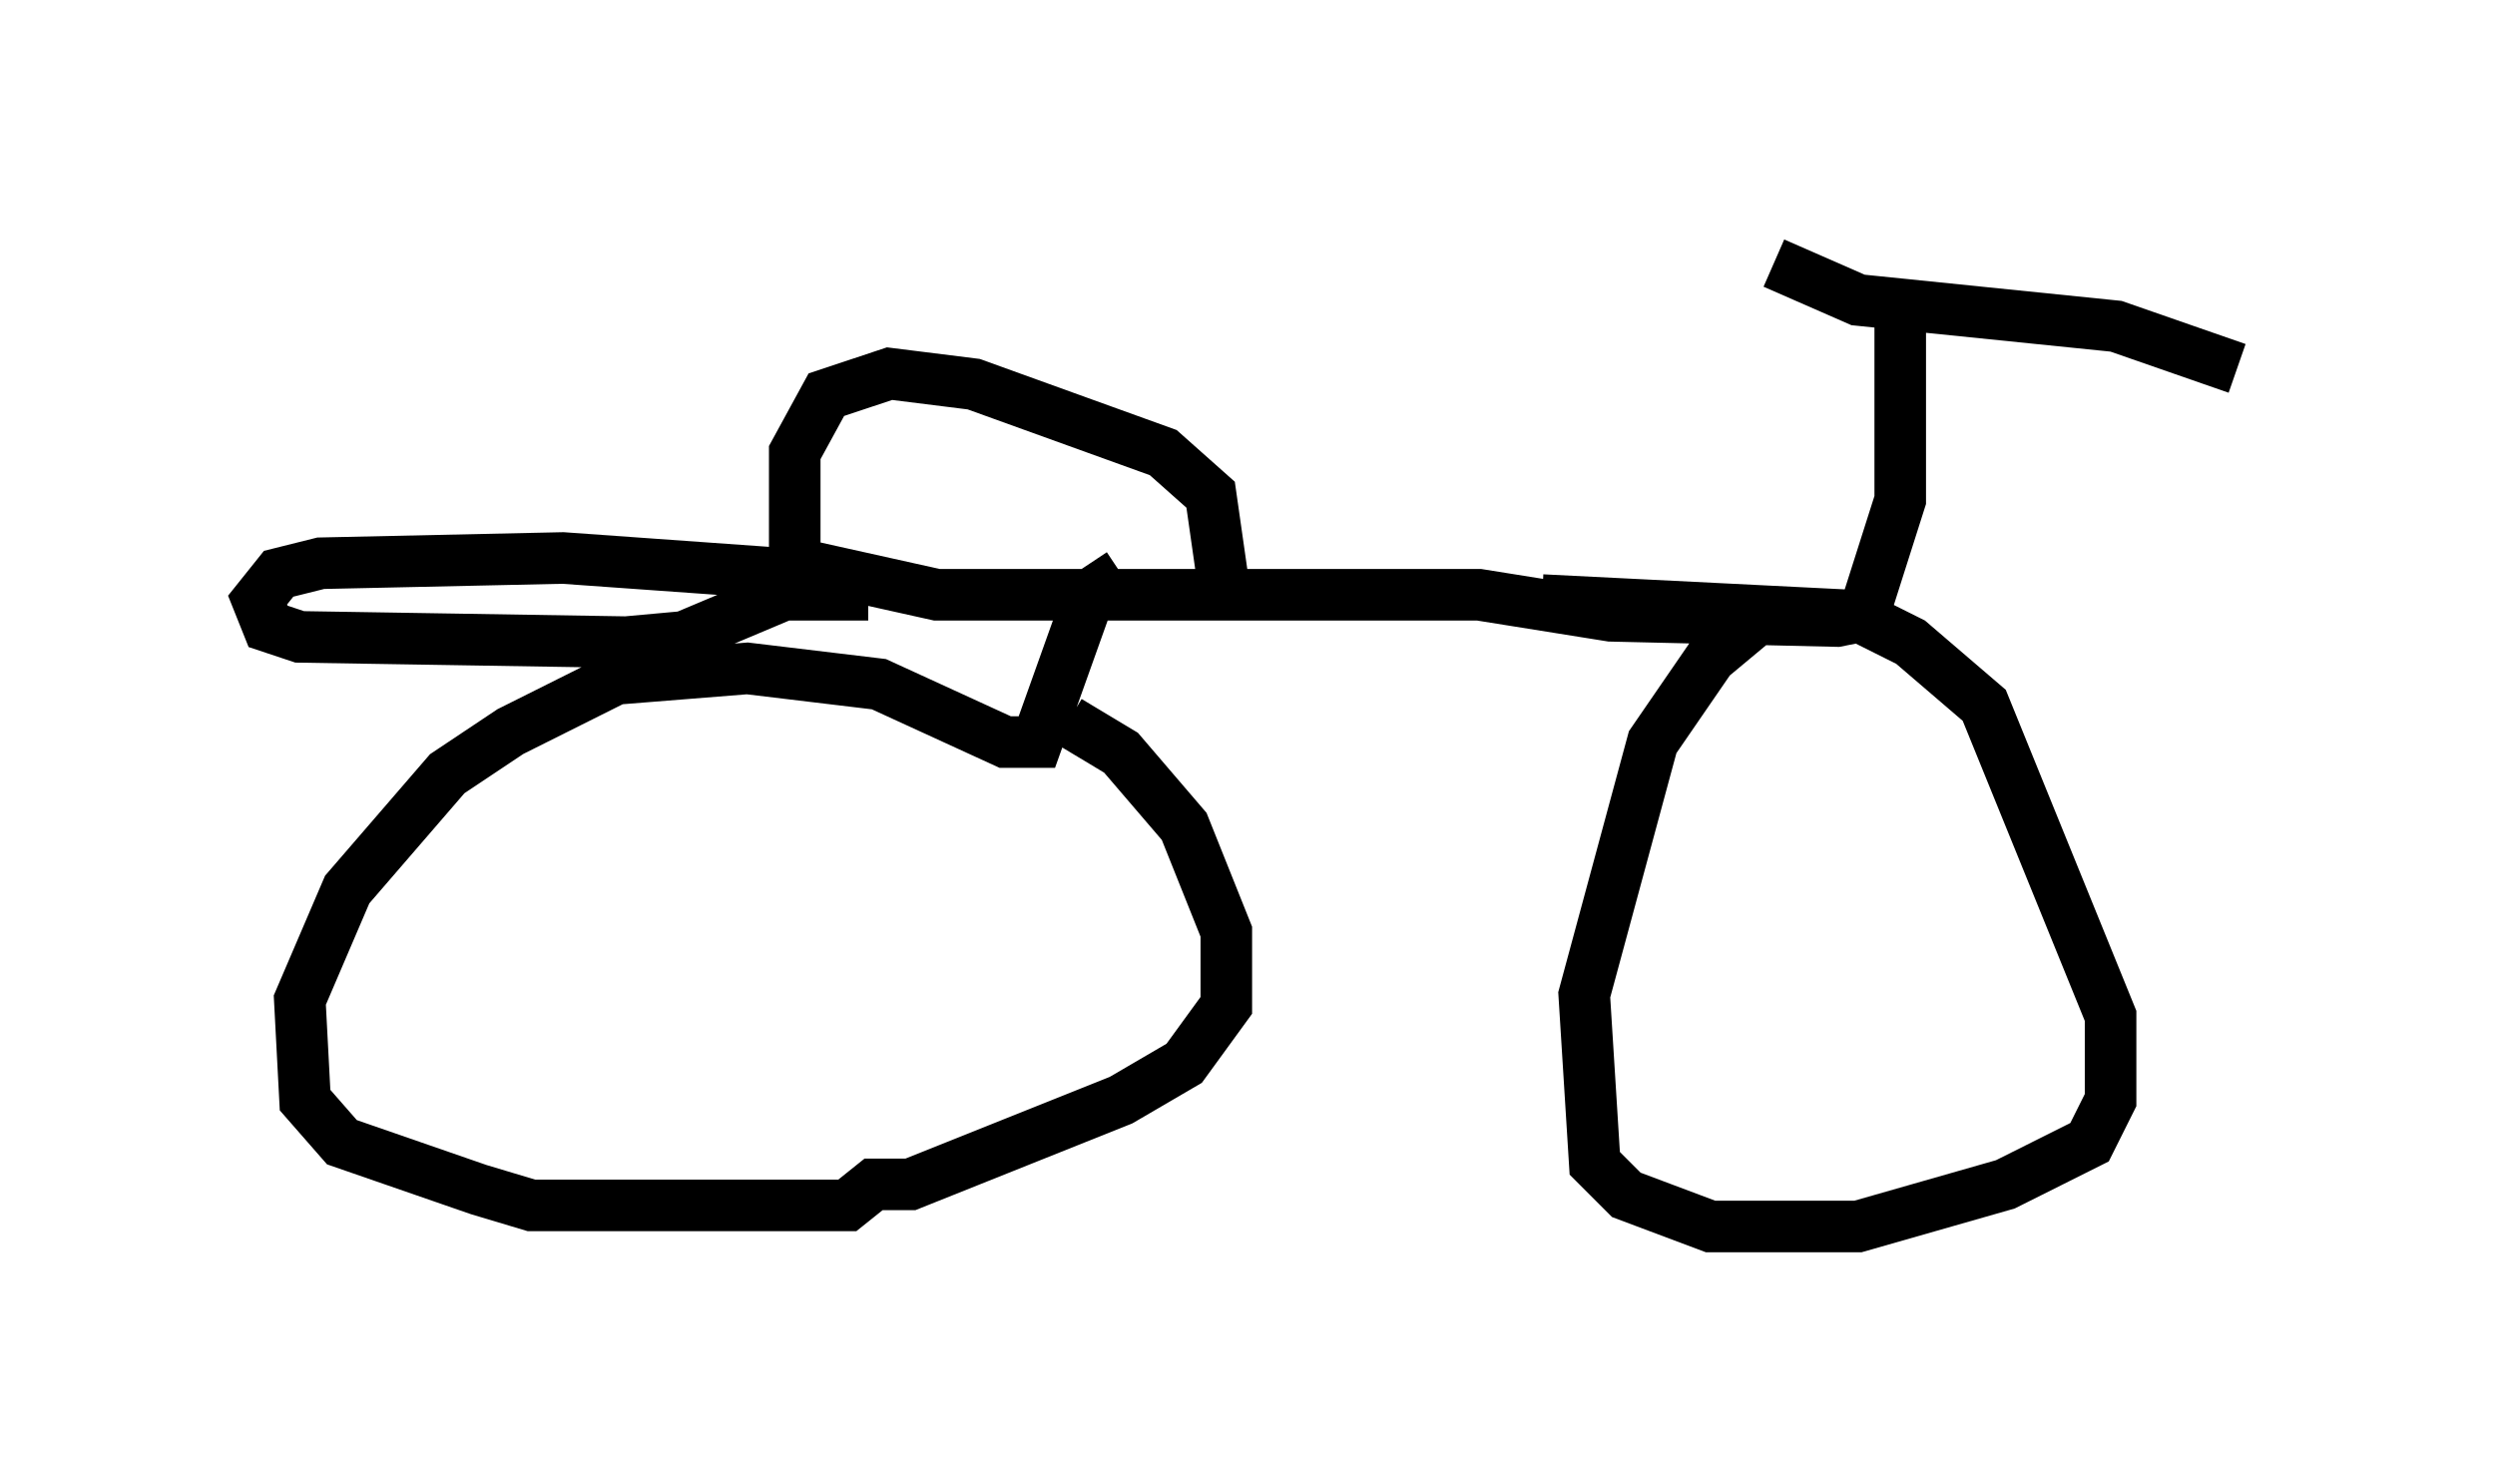 <?xml version="1.0" encoding="utf-8" ?>
<svg baseProfile="full" height="28.784" version="1.1" width="48.384" xmlns="http://www.w3.org/2000/svg" xmlns:ev="http://www.w3.org/2001/xml-events" xmlns:xlink="http://www.w3.org/1999/xlink"><defs /><rect fill="white" height="28.784" width="48.384" x="0" y="0" /><path d="M31.95, 5 m2.45, 0.102 l1.633, 0.715 5.002, 0.51 l2.348, 0.817 m-6.533, -1.327 l0.0, 3.879 -0.715, 2.246 l-0.51, 0.102 -4.39, -0.102 l-2.552, -0.408 -10.515, 0.0 l-2.756, -0.613 0.0, -2.144 l0.613, -1.123 1.225, -0.408 l1.633, 0.204 3.675, 1.327 l0.919, 0.817 0.306, 2.144 m-2.042, -0.613 l-0.613, 0.408 -1.021, 2.858 l-0.613, 0.0 -2.45, -1.123 l-2.552, -0.306 -2.552, 0.204 l-2.042, 1.021 -1.225, 0.817 l-1.94, 2.246 -0.919, 2.144 l0.102, 1.94 0.715, 0.817 l2.654, 0.919 1.021, 0.306 l6.125, 0.0 0.51, -0.408 l0.715, 0.0 4.083, -1.633 l1.225, -0.715 0.817, -1.123 l0.0, -1.429 -0.817, -2.042 l-1.225, -1.429 -1.021, -0.613 m13.679, -2.246 l-1.225, 1.021 -1.123, 1.633 l-1.327, 4.9 0.204, 3.267 l0.613, 0.613 1.633, 0.613 l2.858, 0.0 2.858, -0.817 l1.633, -0.817 0.408, -0.817 l0.0, -1.633 -2.45, -6.023 l-1.429, -1.225 -1.021, -0.51 l-6.125, -0.306 m-14.7, -0.51 l-4.288, -0.306 -4.696, 0.102 l-0.817, 0.204 -0.408, 0.51 l0.204, 0.51 0.613, 0.204 l6.329, 0.102 1.123, -0.102 l1.94, -0.817 1.633, 0.0 " fill="none" stroke="black" stroke-width="1" /></svg>